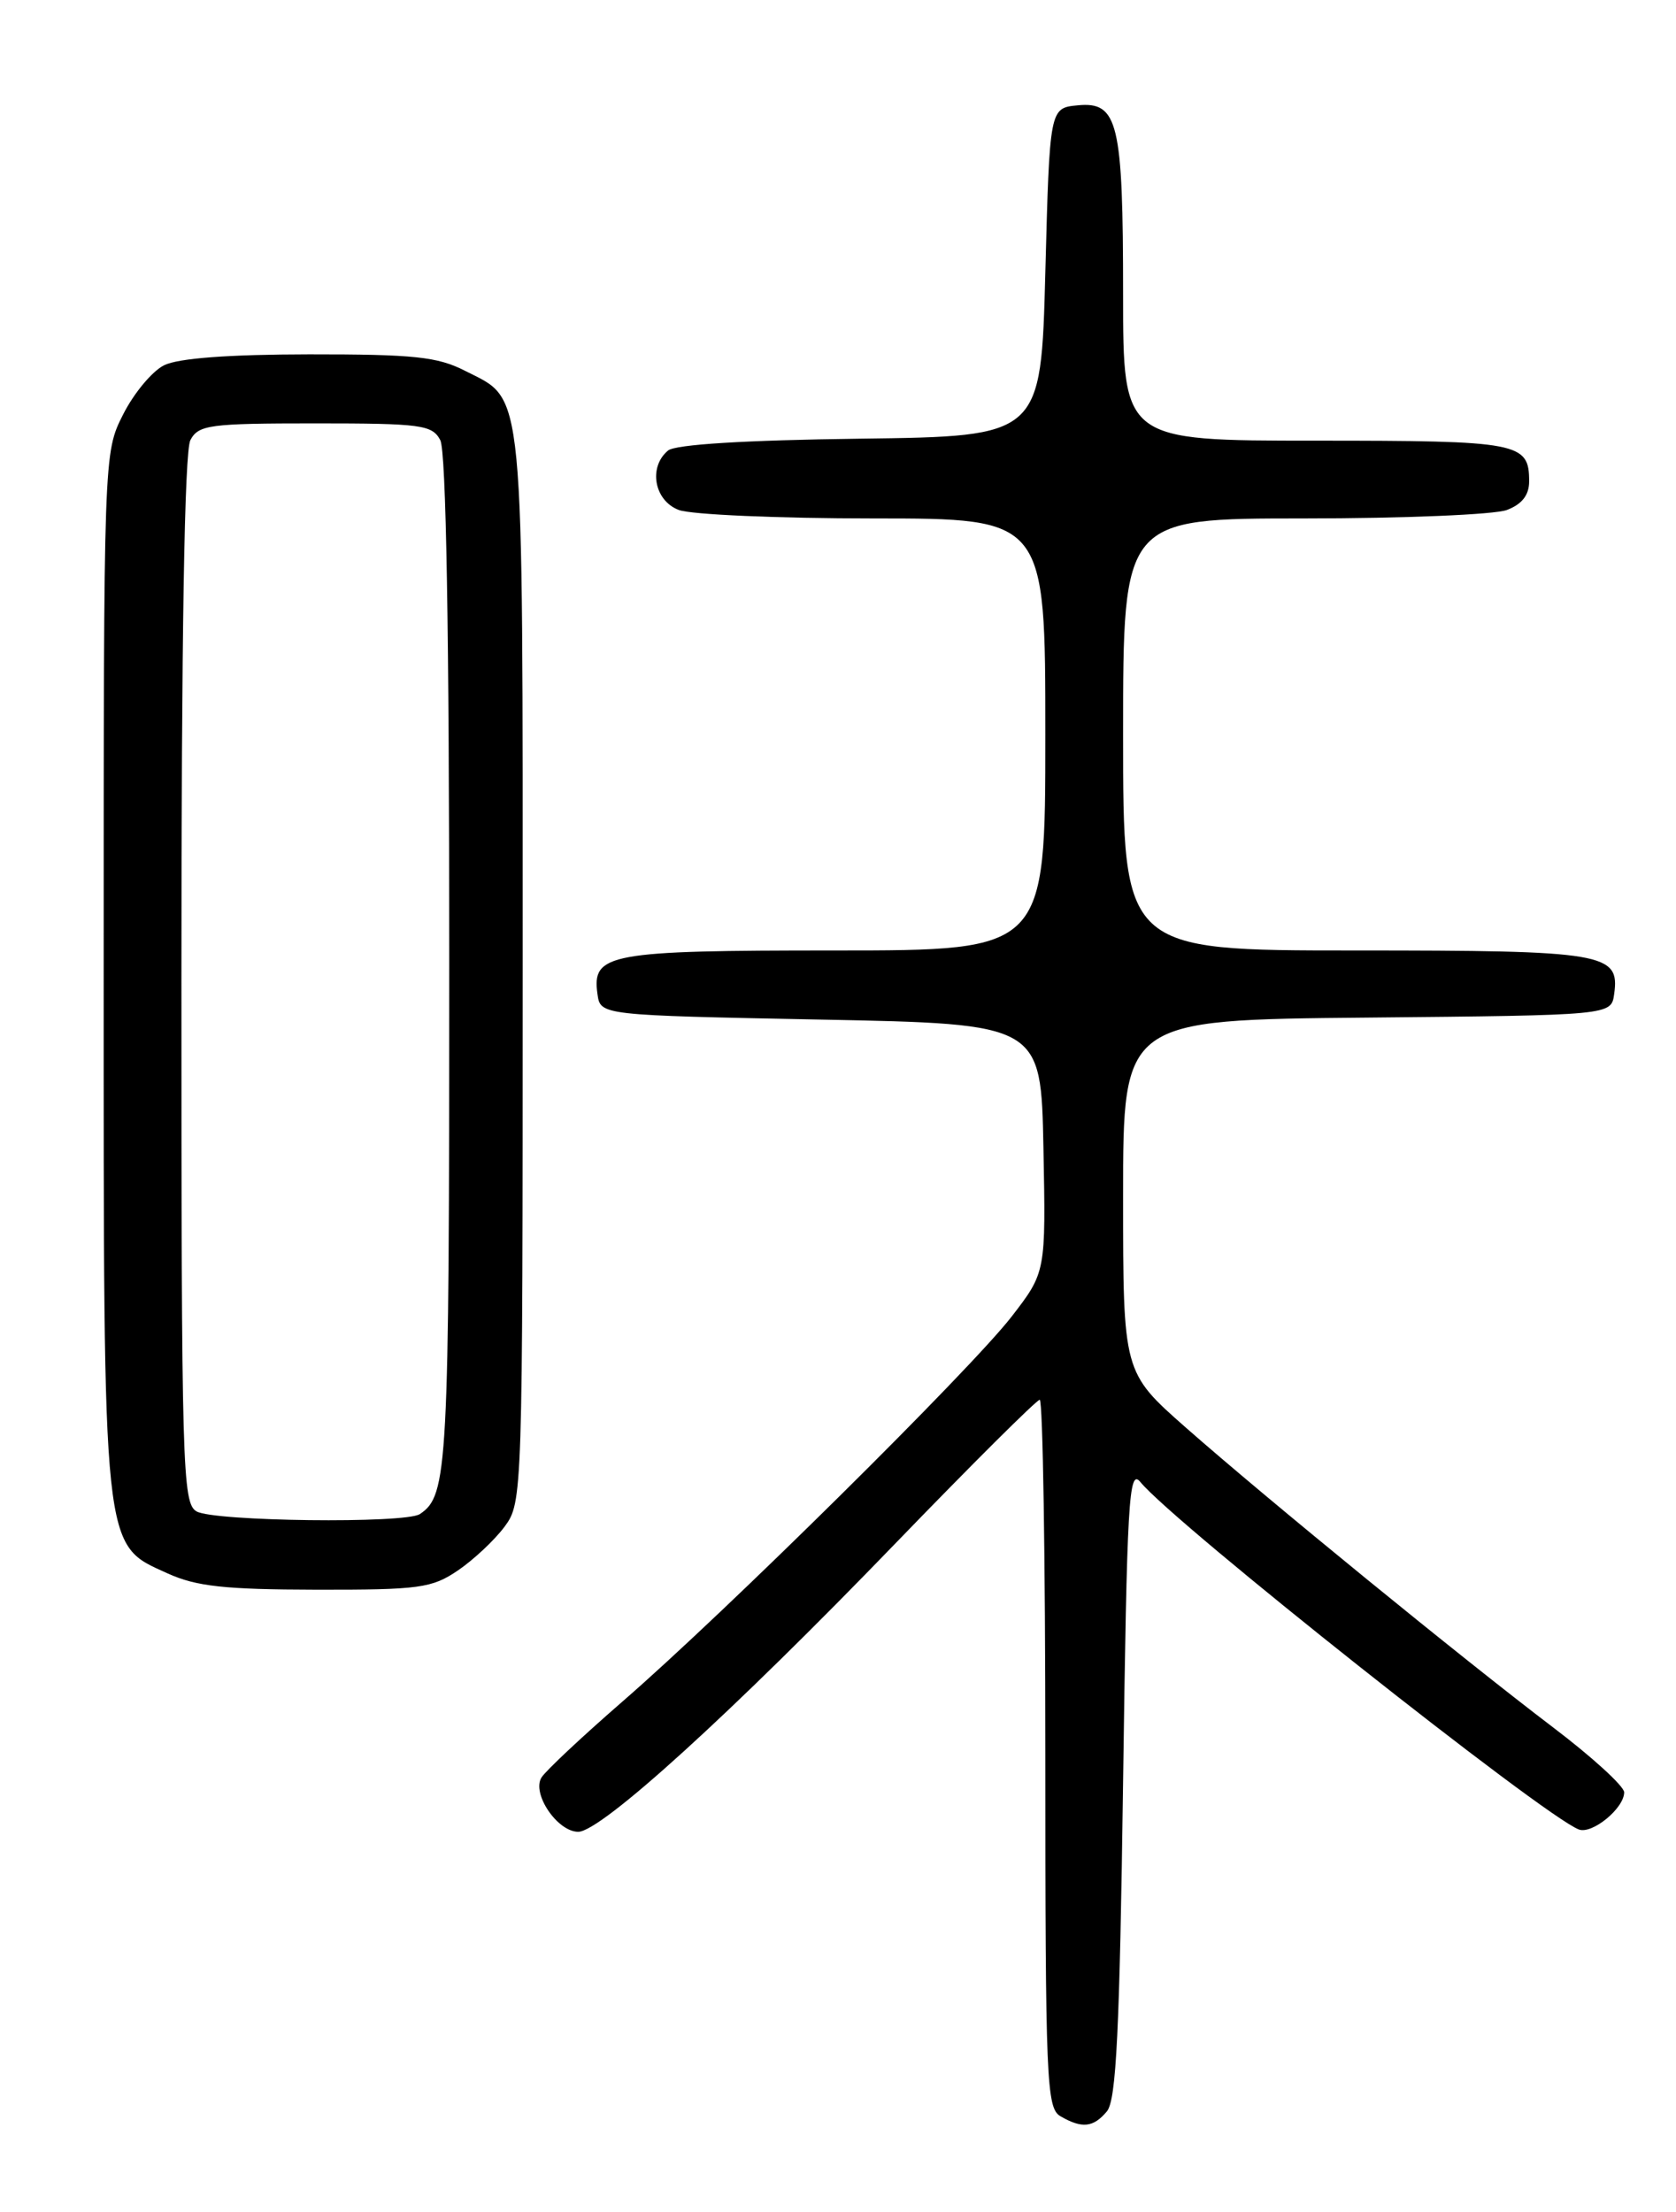 <?xml version="1.0" encoding="UTF-8" standalone="no"?>
<!DOCTYPE svg PUBLIC "-//W3C//DTD SVG 1.1//EN" "http://www.w3.org/Graphics/SVG/1.1/DTD/svg11.dtd" >
<svg xmlns="http://www.w3.org/2000/svg" xmlns:xlink="http://www.w3.org/1999/xlink" version="1.1" viewBox="0 0 194 256">
 <g >
 <path fill="currentColor"
d=" M 128.13 244.35 C 129.21 243.04 129.60 235.09 130.00 206.19 C 130.45 173.55 130.66 169.88 132.00 171.52 C 135.91 176.30 178.64 210.16 182.75 211.73 C 184.29 212.32 188.00 209.28 188.00 207.43 C 188.00 206.73 184.29 203.34 179.75 199.90 C 169.19 191.88 146.61 173.45 137.25 165.21 C 130.00 158.82 130.00 158.82 130.00 138.43 C 130.00 118.03 130.00 118.03 158.25 117.77 C 186.50 117.50 186.50 117.50 186.84 115.06 C 187.52 110.29 185.76 110.00 156.81 110.00 C 130.00 110.00 130.00 110.00 130.00 85.00 C 130.00 60.00 130.00 60.00 150.93 60.00 C 162.45 60.00 173.02 59.56 174.43 59.02 C 176.17 58.36 177.00 57.30 177.00 55.72 C 177.00 51.21 175.92 51.00 152.30 51.00 C 130.00 51.00 130.00 51.00 130.00 34.07 C 130.00 14.16 129.42 11.74 124.75 12.19 C 121.50 12.50 121.50 12.50 121.00 31.50 C 120.50 50.50 120.50 50.50 99.58 50.77 C 86.20 50.94 78.18 51.44 77.33 52.14 C 75.02 54.06 75.72 57.94 78.57 59.02 C 79.98 59.56 90.10 60.00 101.07 60.00 C 121.00 60.00 121.00 60.00 121.00 85.00 C 121.00 110.00 121.00 110.00 96.69 110.00 C 70.40 110.00 68.49 110.35 69.16 115.06 C 69.50 117.50 69.50 117.50 95.00 118.00 C 120.50 118.50 120.50 118.50 120.78 132.87 C 121.06 147.24 121.06 147.24 117.10 152.37 C 112.36 158.50 83.96 186.60 72.00 196.97 C 67.33 201.03 63.13 204.97 62.67 205.73 C 61.54 207.60 64.53 212.00 66.93 212.00 C 69.57 212.00 84.66 198.28 103.60 178.67 C 112.46 169.50 120.00 162.00 120.35 162.00 C 120.71 162.00 121.00 180.43 121.00 202.95 C 121.00 240.90 121.13 243.98 122.75 244.92 C 125.25 246.37 126.56 246.23 128.13 244.35 Z  M 53.01 181.75 C 54.83 180.51 57.26 178.23 58.41 176.68 C 60.48 173.88 60.50 173.19 60.50 112.08 C 60.50 43.50 60.79 46.46 53.82 42.91 C 50.65 41.29 47.90 41.00 35.79 41.01 C 26.47 41.02 20.63 41.46 19.00 42.27 C 17.62 42.95 15.49 45.51 14.25 47.97 C 12.00 52.42 12.00 52.42 12.00 112.19 C 12.00 180.24 11.83 178.66 19.41 182.10 C 22.72 183.60 26.00 183.96 36.60 183.98 C 48.56 184.00 49.99 183.80 53.01 181.75 Z  M 22.75 174.92 C 21.11 173.97 21.00 169.96 21.00 113.38 C 21.00 73.58 21.35 52.21 22.04 50.93 C 22.98 49.17 24.25 49.00 36.50 49.00 C 48.75 49.00 50.02 49.17 50.96 50.93 C 51.64 52.20 52.00 73.00 52.00 111.50 C 52.00 170.13 51.84 173.07 48.60 175.23 C 46.93 176.35 24.75 176.08 22.75 174.92 Z "/>
</g>
</svg>